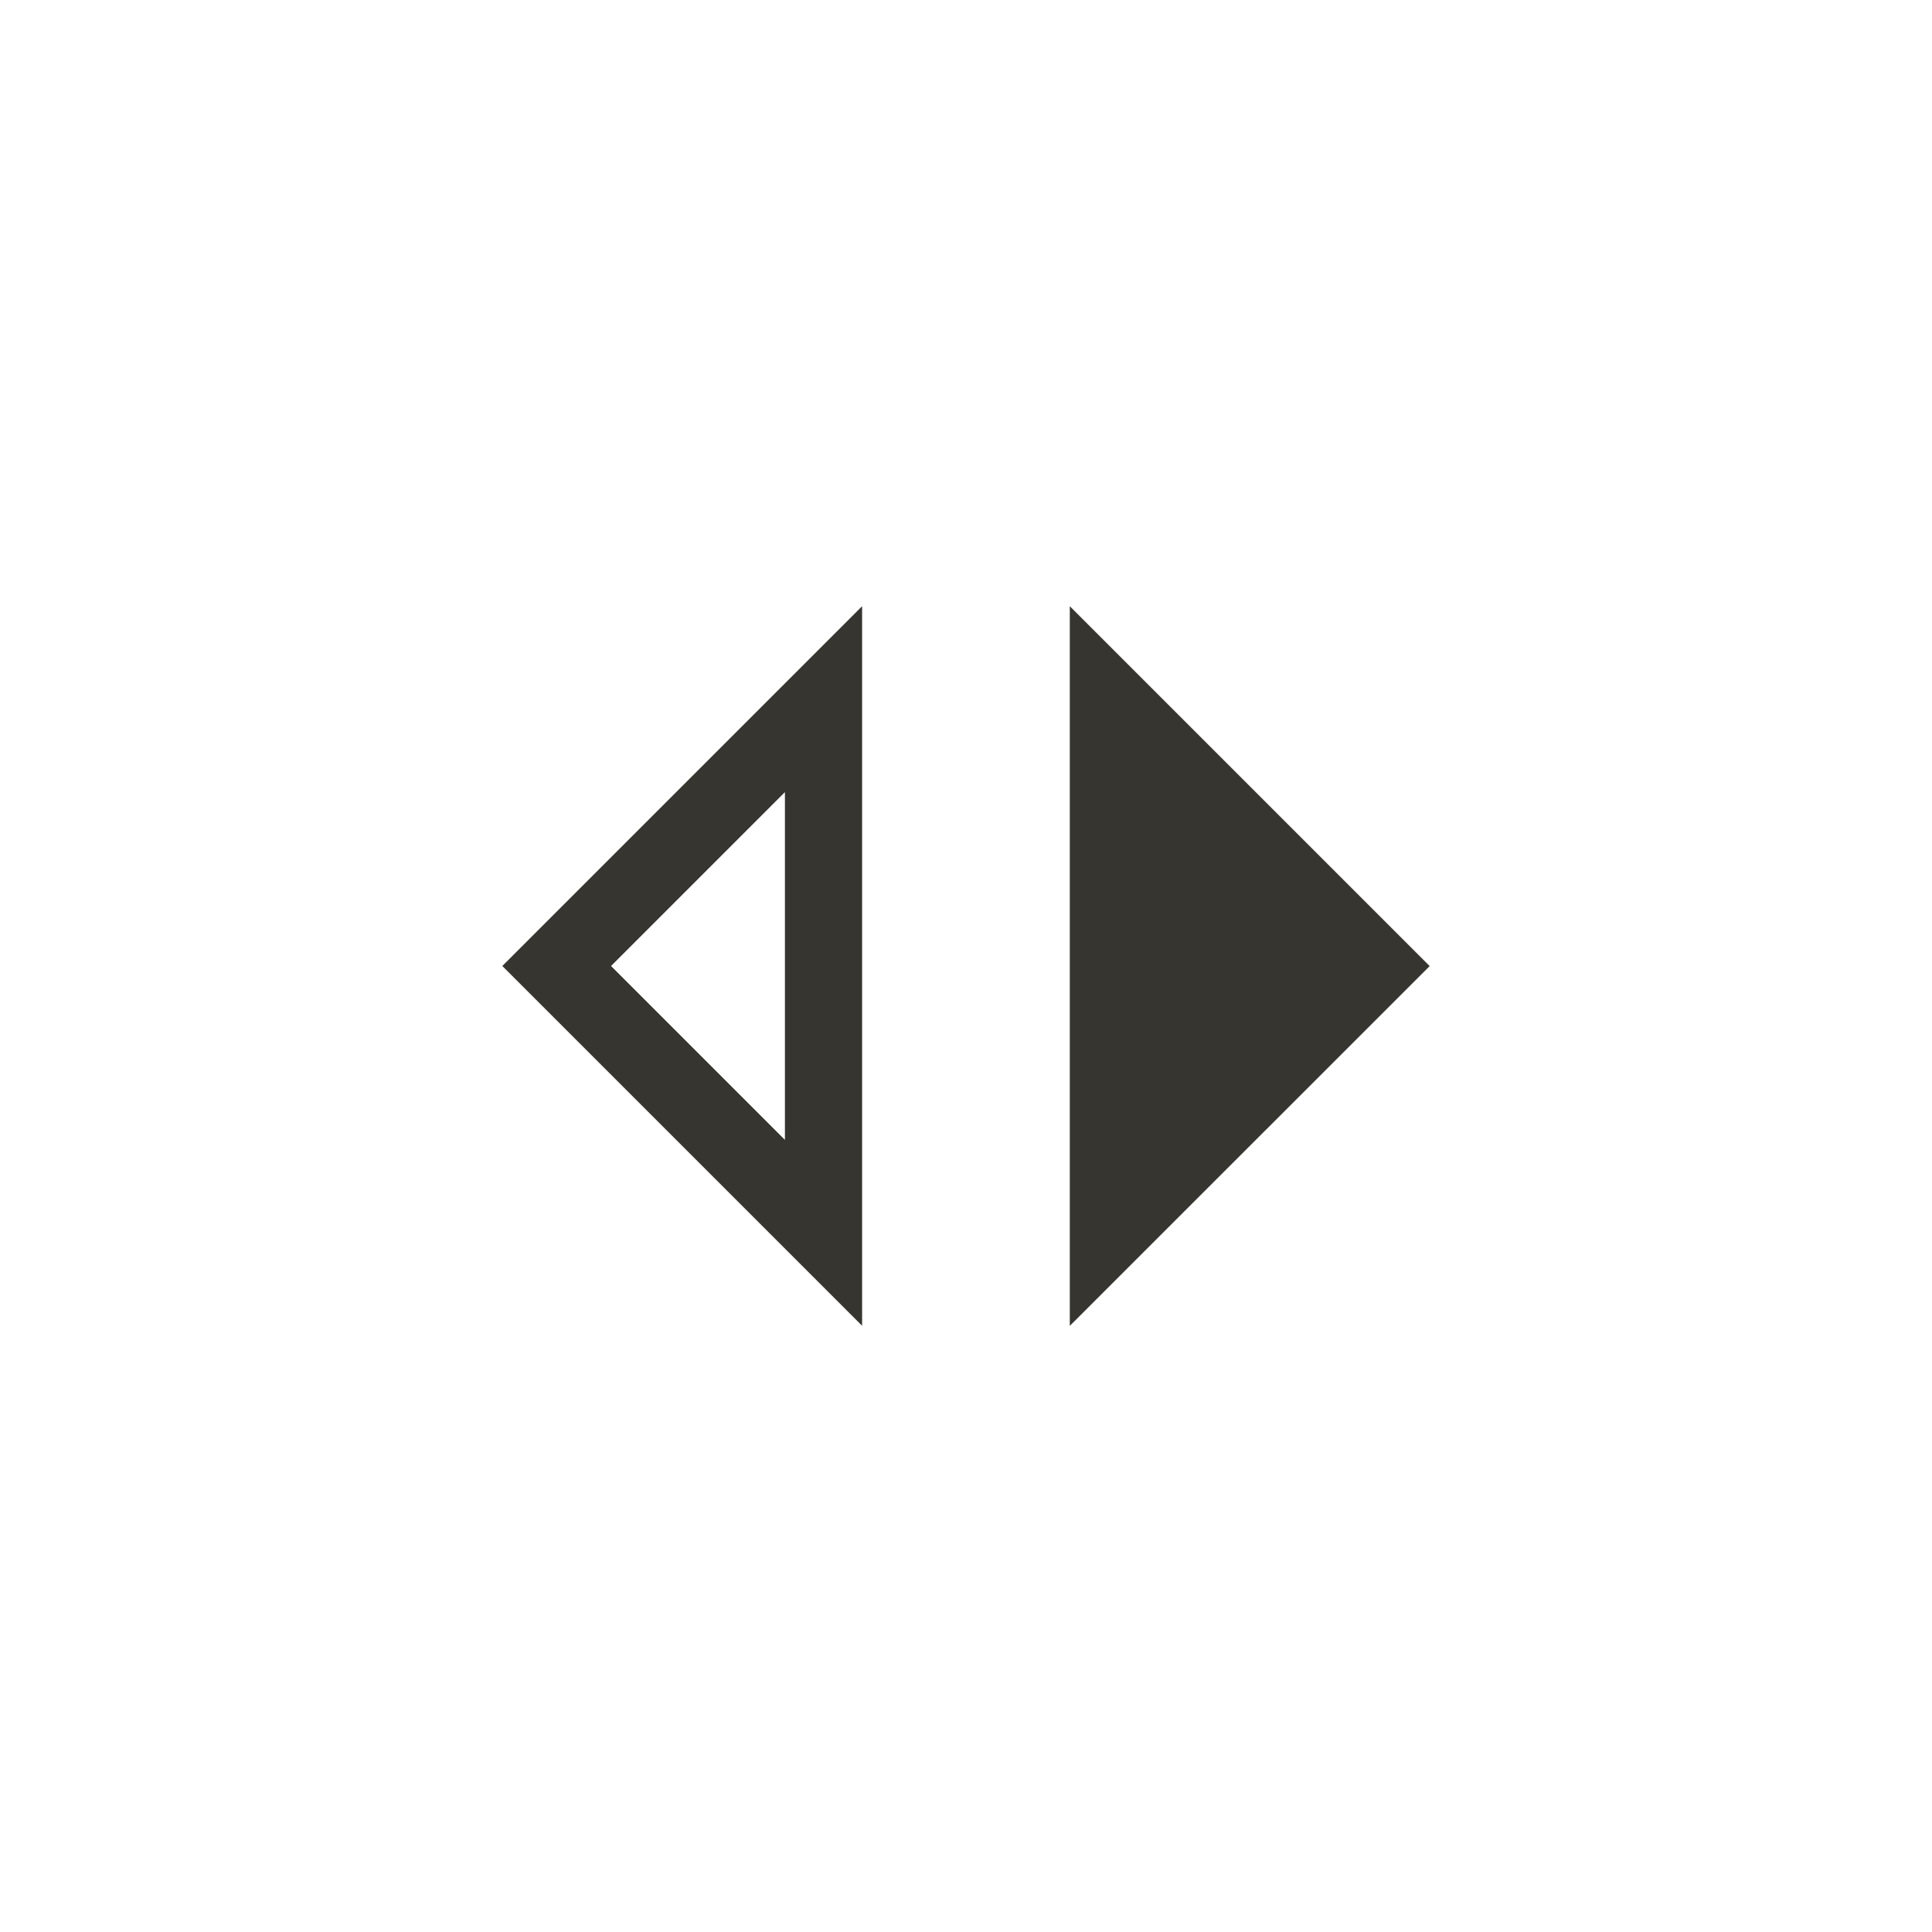 <!-- Generated by IcoMoon.io -->
<svg version="1.1" xmlns="http://www.w3.org/2000/svg" width="40" height="40" viewBox="0 0 40 40">
<title>mt-switch_left</title>
<path fill="#37352f" d="M16.251 16.4v7.2l-3.6-3.6zM17.849 12.551l-7.449 7.449 7.449 7.449v-14.9zM22.149 12.551v14.9l7.451-7.449z"></path>
</svg>

